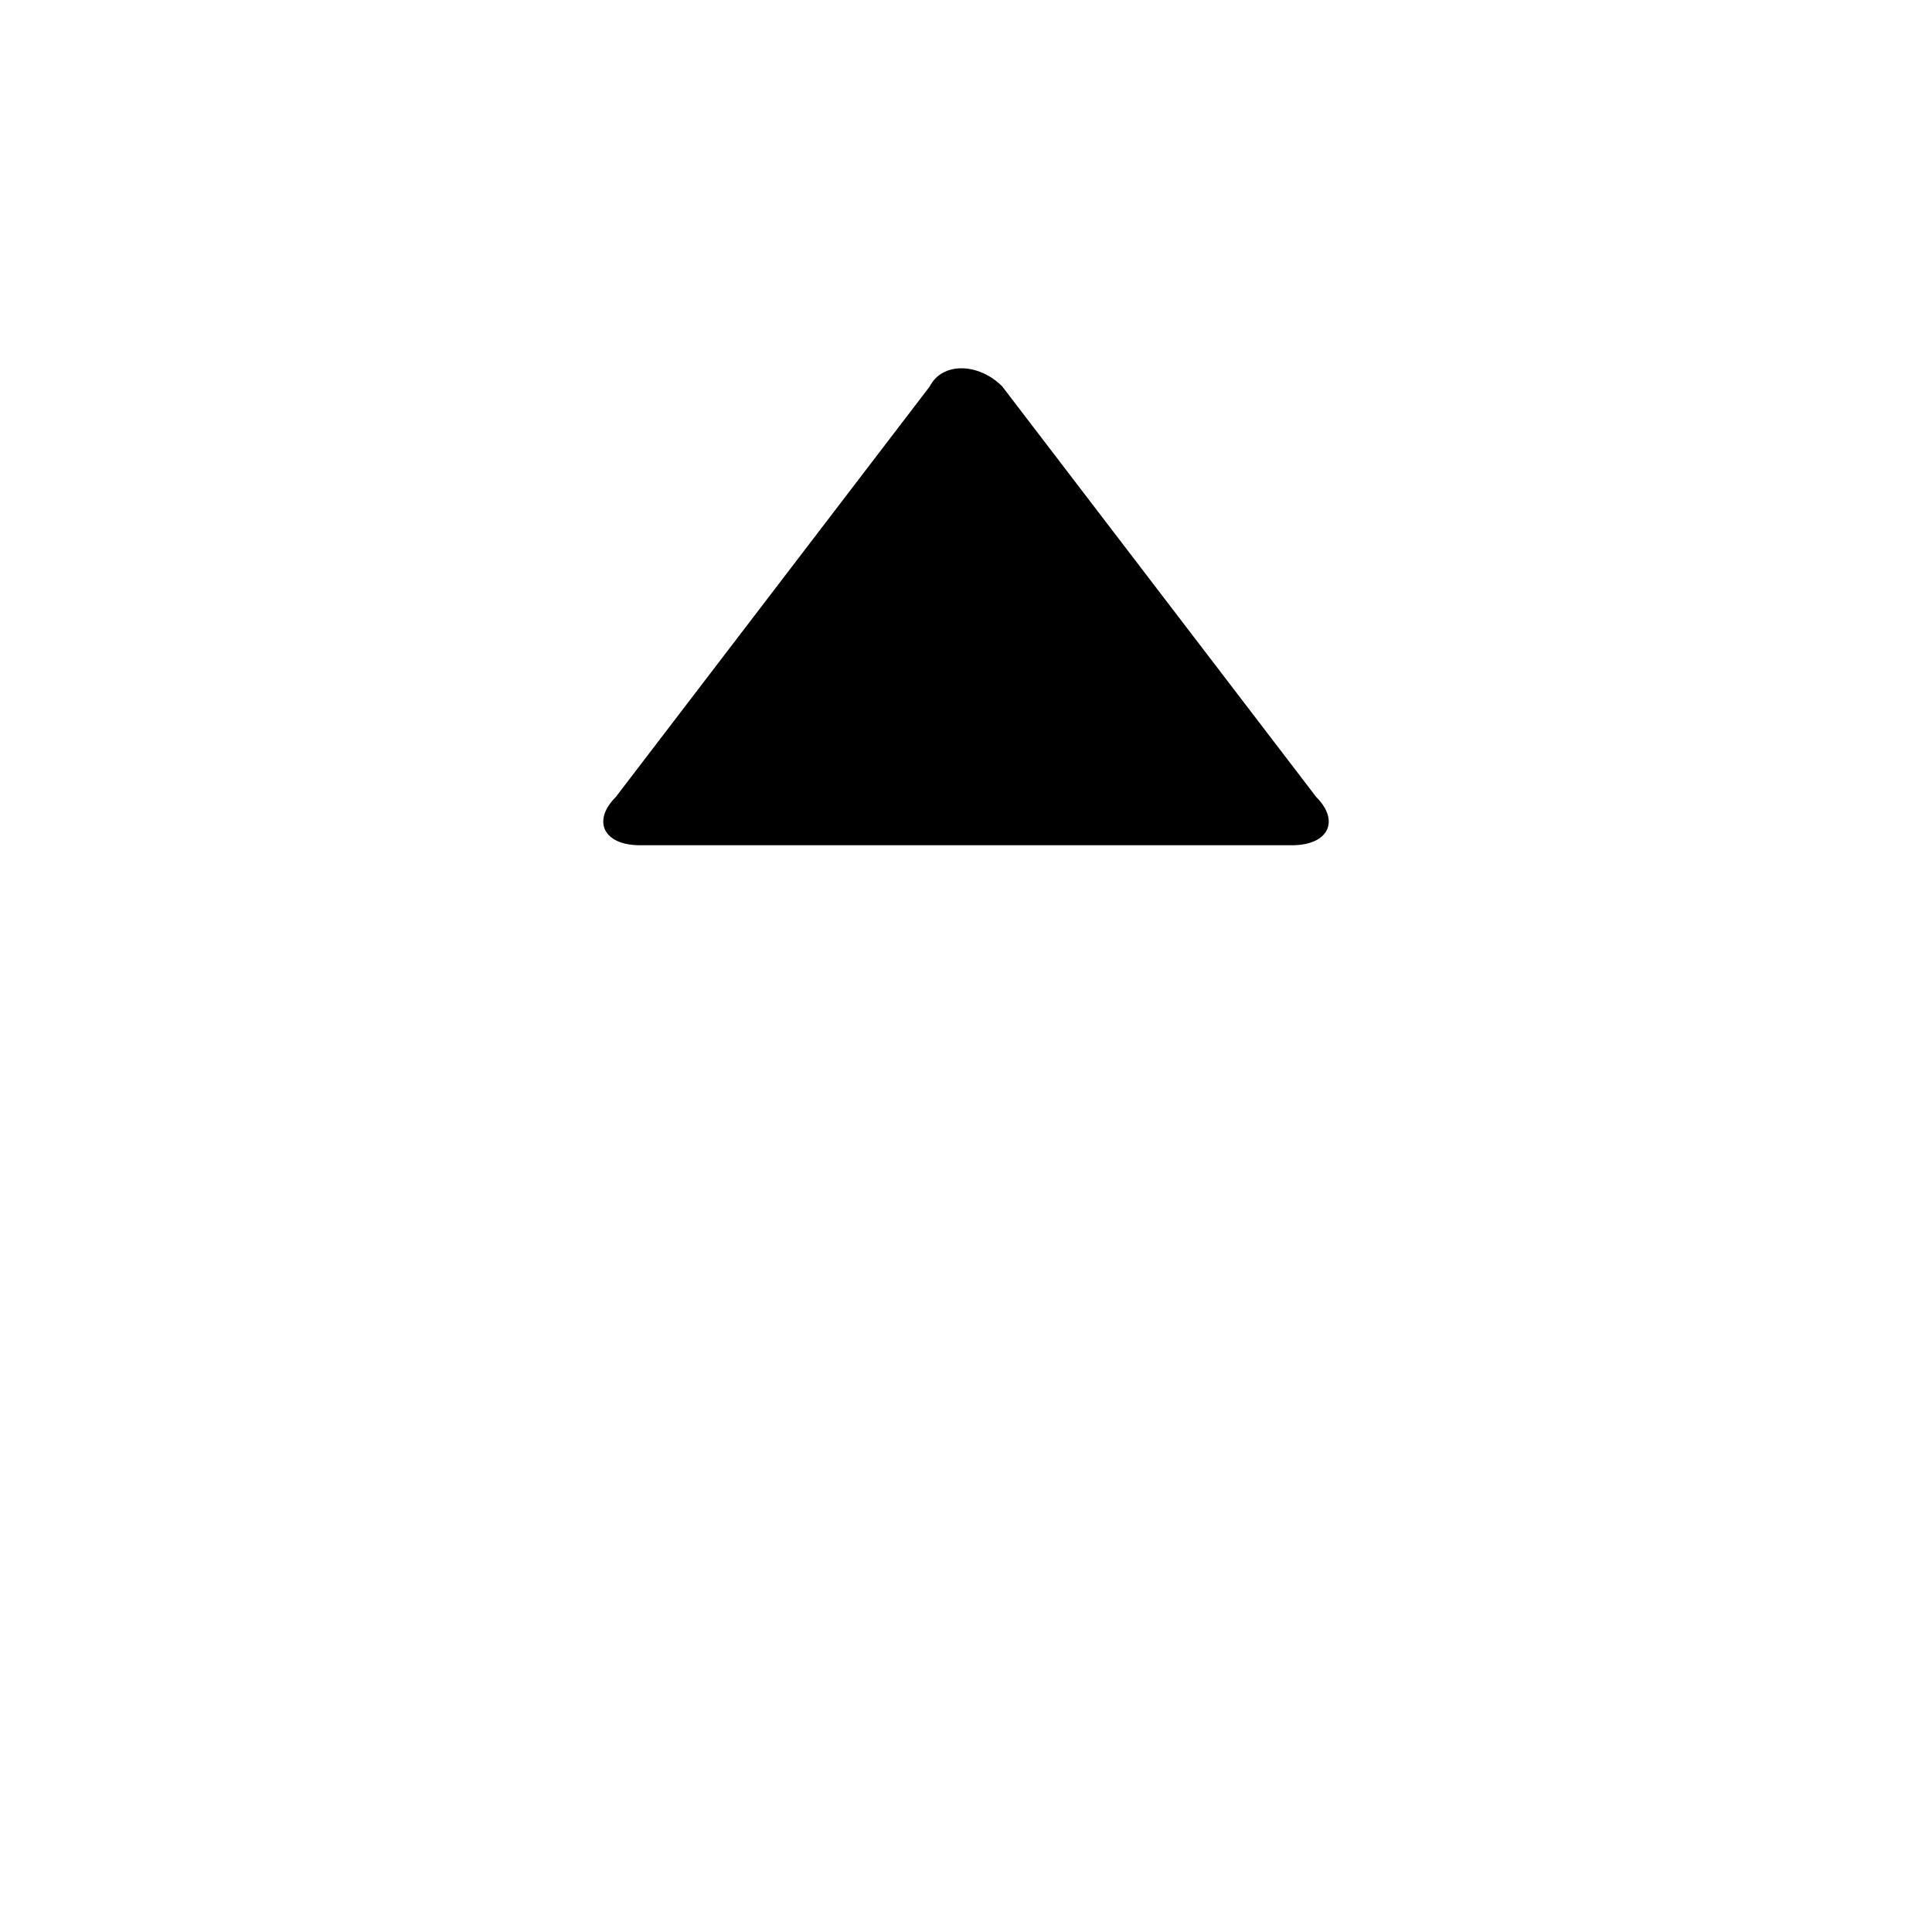 <?xml version="1.0" encoding="utf-8"?><svg xmlns="http://www.w3.org/2000/svg" xmlns:xlink="http://www.w3.org/1999/xlink" style="enable-background:new 0 0 16 16" x="0px" y="0px" version="1.1" viewBox="0 0 16 16" xml:space="preserve"><path d="M8.3,3.2C8.1,3,7.8,3,7.7,3.2L5.1,6.6C4.9,6.8,5,7,5.3,7h5.4c0.3,0,0.4-0.2,0.2-0.4L8.3,3.2z"/></svg>